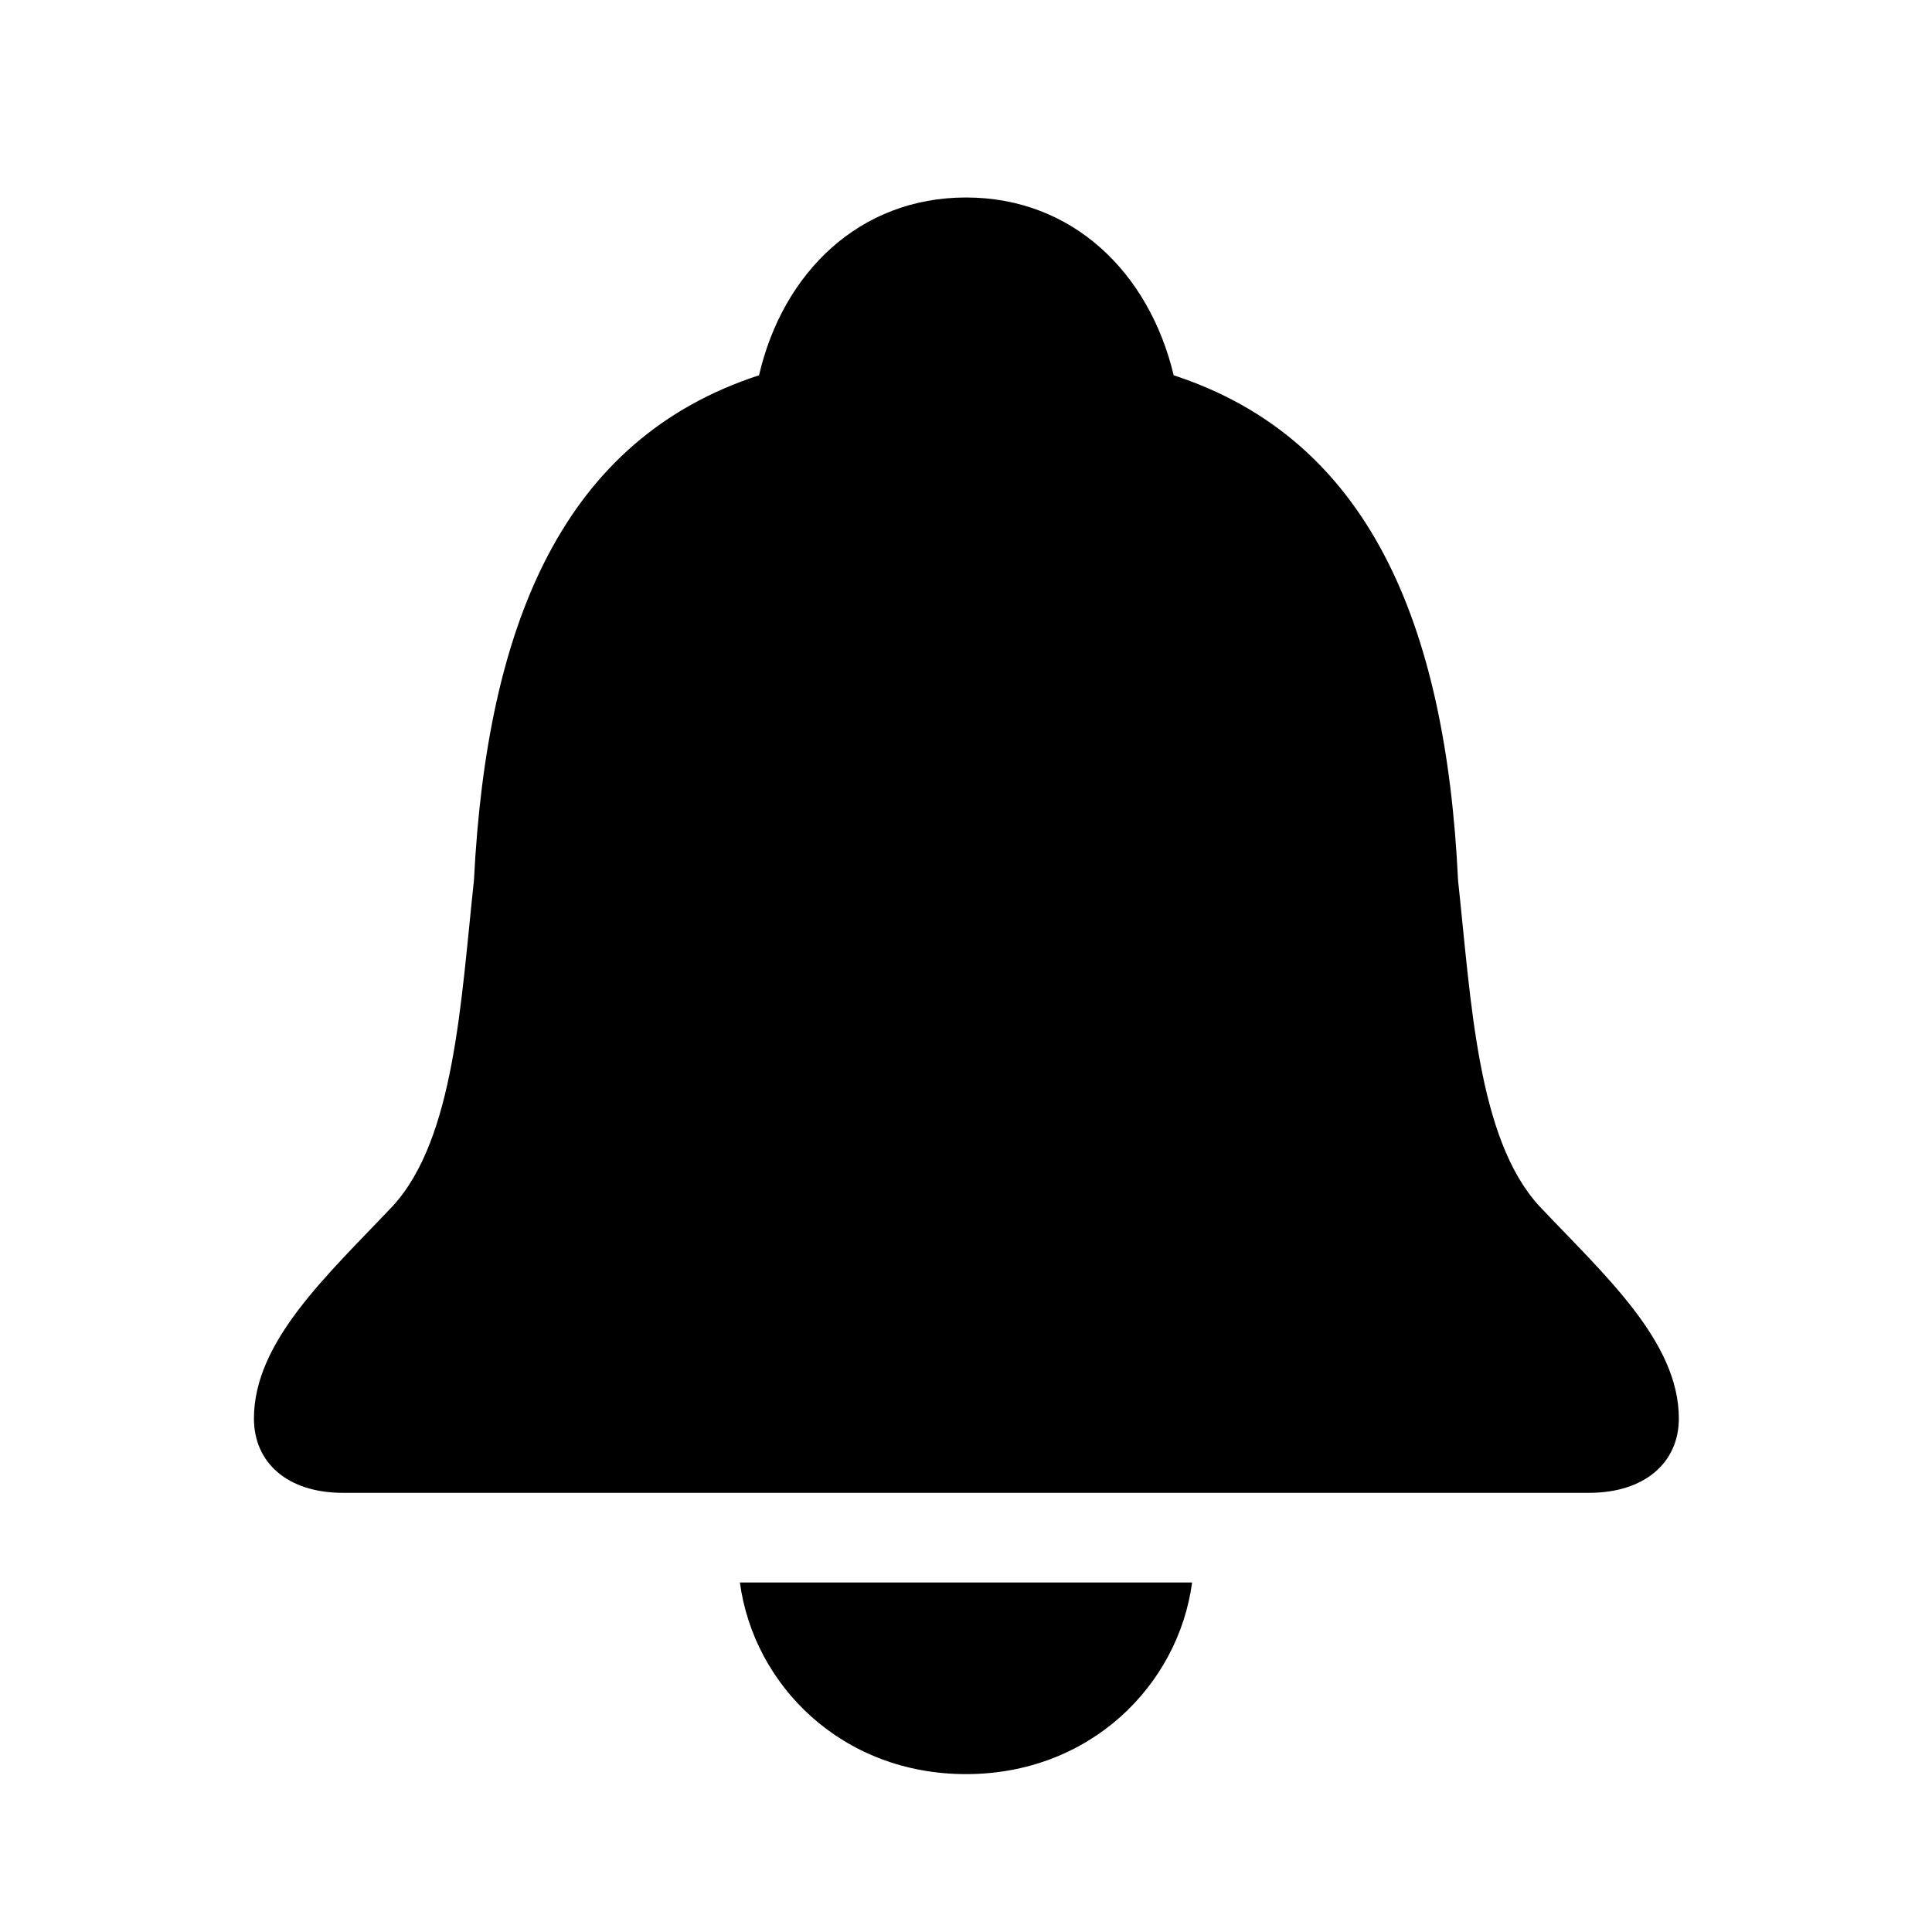 <svg width="32" height="32" viewBox="0 0 32 32" fill="none" xmlns="http://www.w3.org/2000/svg">
<path d="M5.679 24.726H26.321C27.235 24.726 27.807 24.23 27.807 23.494C27.807 22.212 26.562 21.107 25.496 19.977C24.468 18.86 24.366 16.575 24.15 14.582C23.947 10.316 22.665 7.27 19.44 6.216C19.034 4.515 17.765 3.271 16 3.271C14.235 3.271 12.966 4.515 12.572 6.216C9.335 7.27 8.065 10.316 7.85 14.582C7.634 16.575 7.532 18.86 6.504 19.977C5.438 21.107 4.206 22.212 4.206 23.494C4.206 24.23 4.765 24.726 5.679 24.726ZM16 29.385C18.057 29.385 19.517 27.912 19.745 26.211H12.255C12.483 27.912 13.943 29.385 16 29.385Z" fill="black"/>
</svg>
